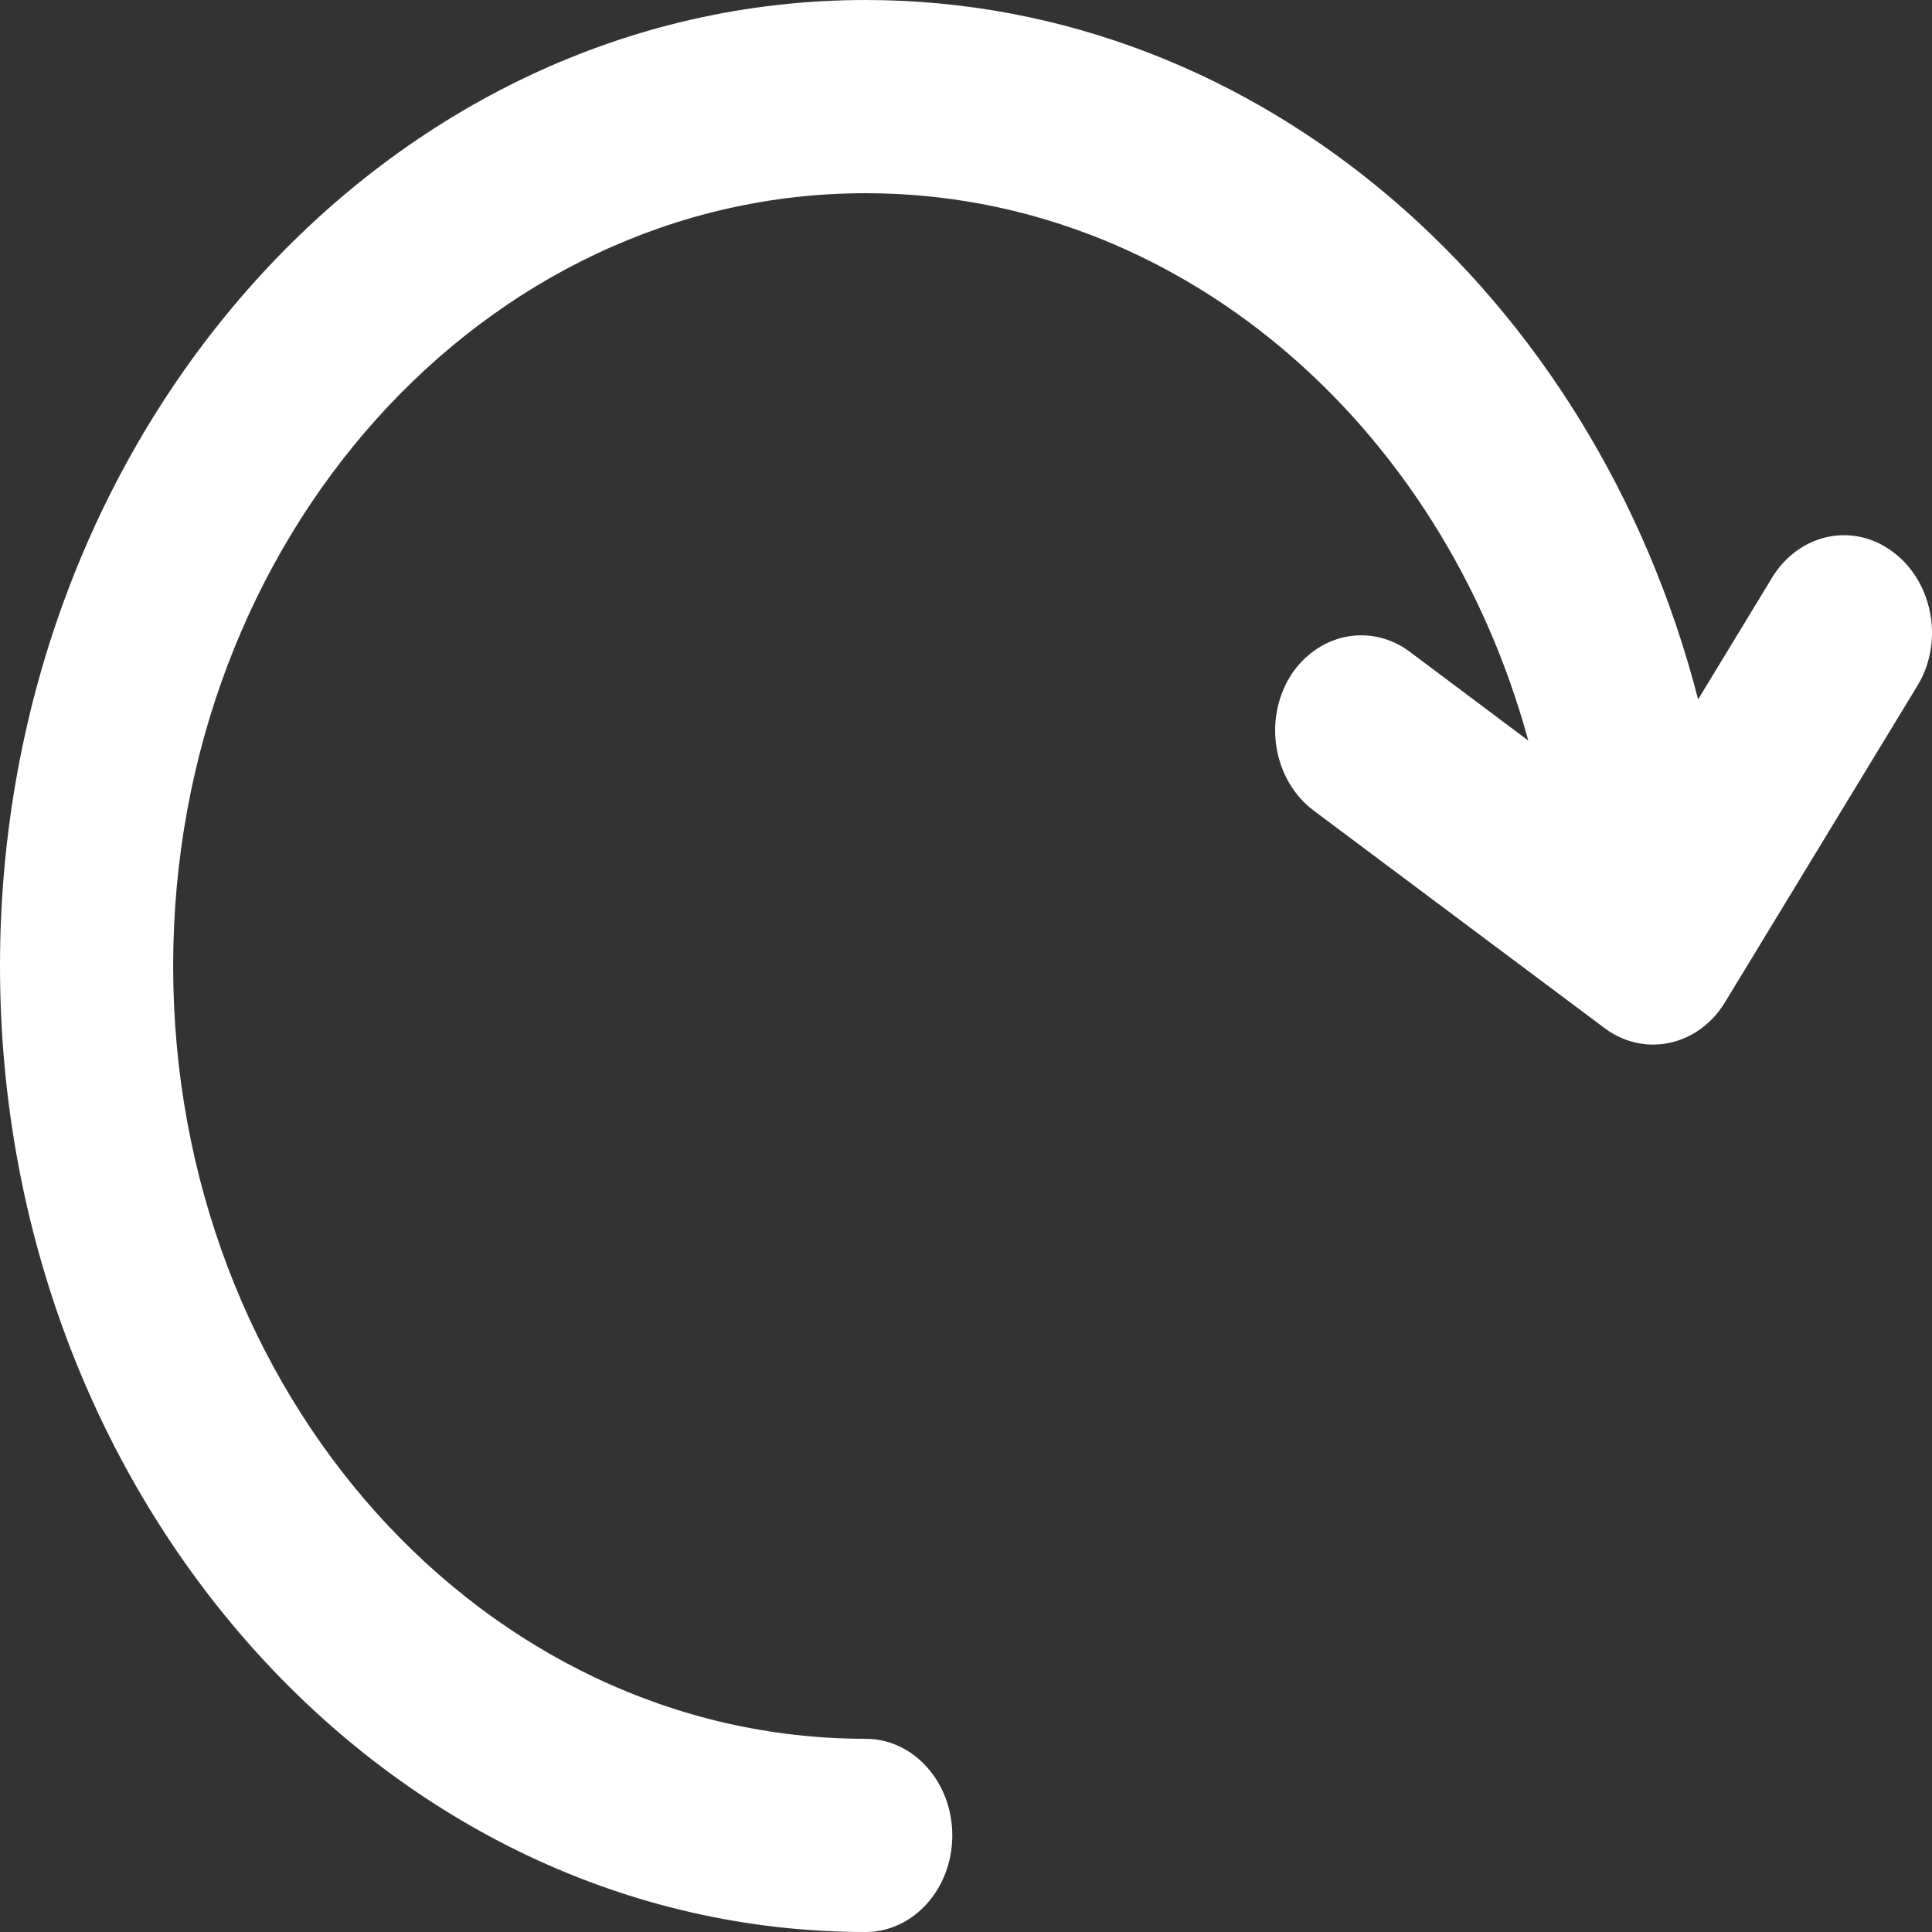<svg width="32" height="32" viewBox="0 0 32 32" fill="none" xmlns="http://www.w3.org/2000/svg">
<rect x="0" y="0" width="32" height="32" fill="#333333" stroke="none"/>
<path d="M28.126 11.584L29.357 9.558C29.463 9.386 29.599 9.238 29.757 9.124C29.915 9.009 30.092 8.931 30.278 8.892C30.464 8.853 30.655 8.856 30.84 8.899C31.025 8.942 31.201 9.026 31.356 9.144C32.019 9.64 32.2 10.632 31.759 11.357L28.567 16.608C28.461 16.781 28.325 16.928 28.167 17.043C28.009 17.157 27.832 17.236 27.646 17.274C27.46 17.313 27.269 17.311 27.084 17.267C26.899 17.224 26.723 17.141 26.568 17.022L21.763 13.429C21.445 13.193 21.224 12.828 21.149 12.414C21.073 12 21.149 11.57 21.36 11.218C21.466 11.045 21.602 10.897 21.76 10.783C21.918 10.668 22.095 10.589 22.281 10.55C22.467 10.512 22.658 10.514 22.843 10.557C23.028 10.6 23.203 10.683 23.359 10.802L25.313 12.266C23.883 7.018 19.51 3.2 14.338 3.2C8.004 3.2 2.868 8.931 2.868 16C2.868 23.069 8.004 28.8 14.338 28.8C15.131 28.8 15.773 29.517 15.773 30.4C15.773 31.283 15.131 32 14.338 32C6.42 32 0 24.837 0 16C0 7.163 6.42 0 14.338 0C20.886 0 26.408 4.896 28.126 11.584Z" fill="white"/>
</svg>
